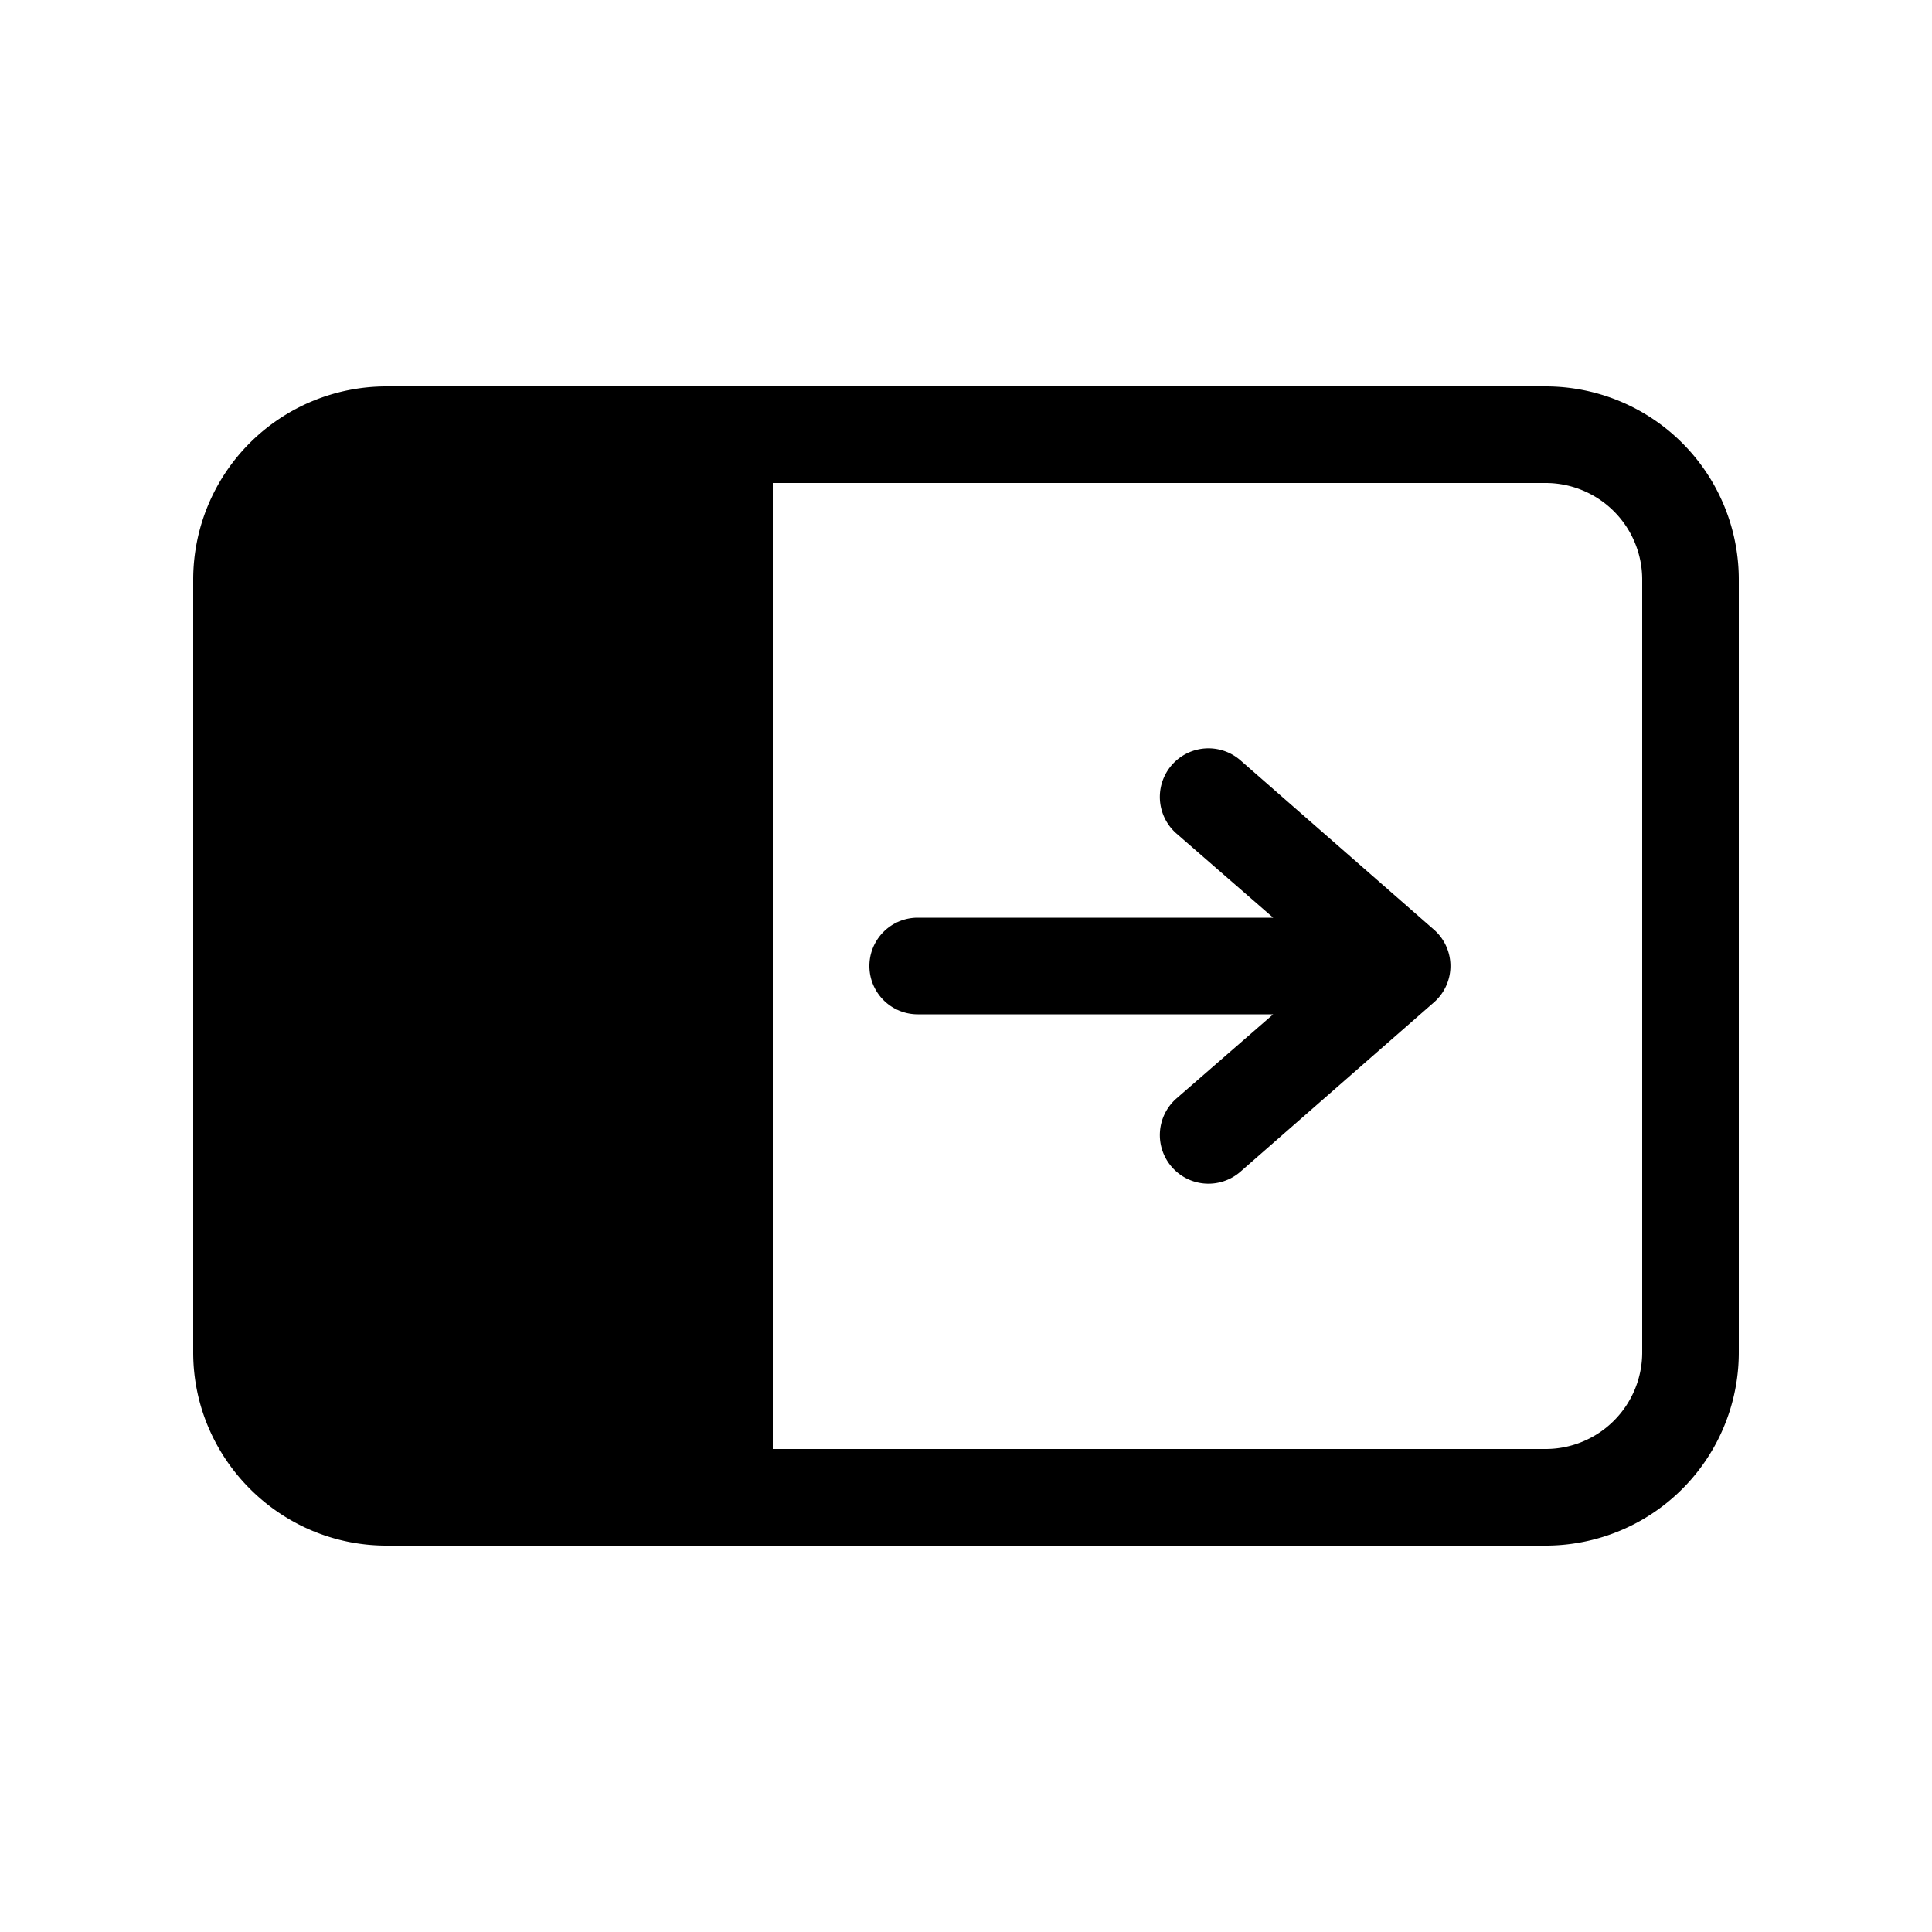 <svg width="20" height="20" viewBox="0 0 20 20" xmlns="http://www.w3.org/2000/svg"><path fill="currentColor" d="m13.18 10.5-1 .87a.5.5 0 0 0 .66.76l2-1.75a.5.5 0 0 0 0-.76l-2-1.75a.5.5 0 1 0-.66.76l1 .87H9.5a.5.5 0 0 0 0 1h3.68ZM2 14c0 1.1.9 2 2 2h12a2 2 0 0 0 2-2V6a2 2 0 0 0-2-2H4a2 2 0 0 0-2 2v8Zm6 1V5h8a1 1 0 0 1 1 1v8a1 1 0 0 1-1 1H8Z"/></svg>